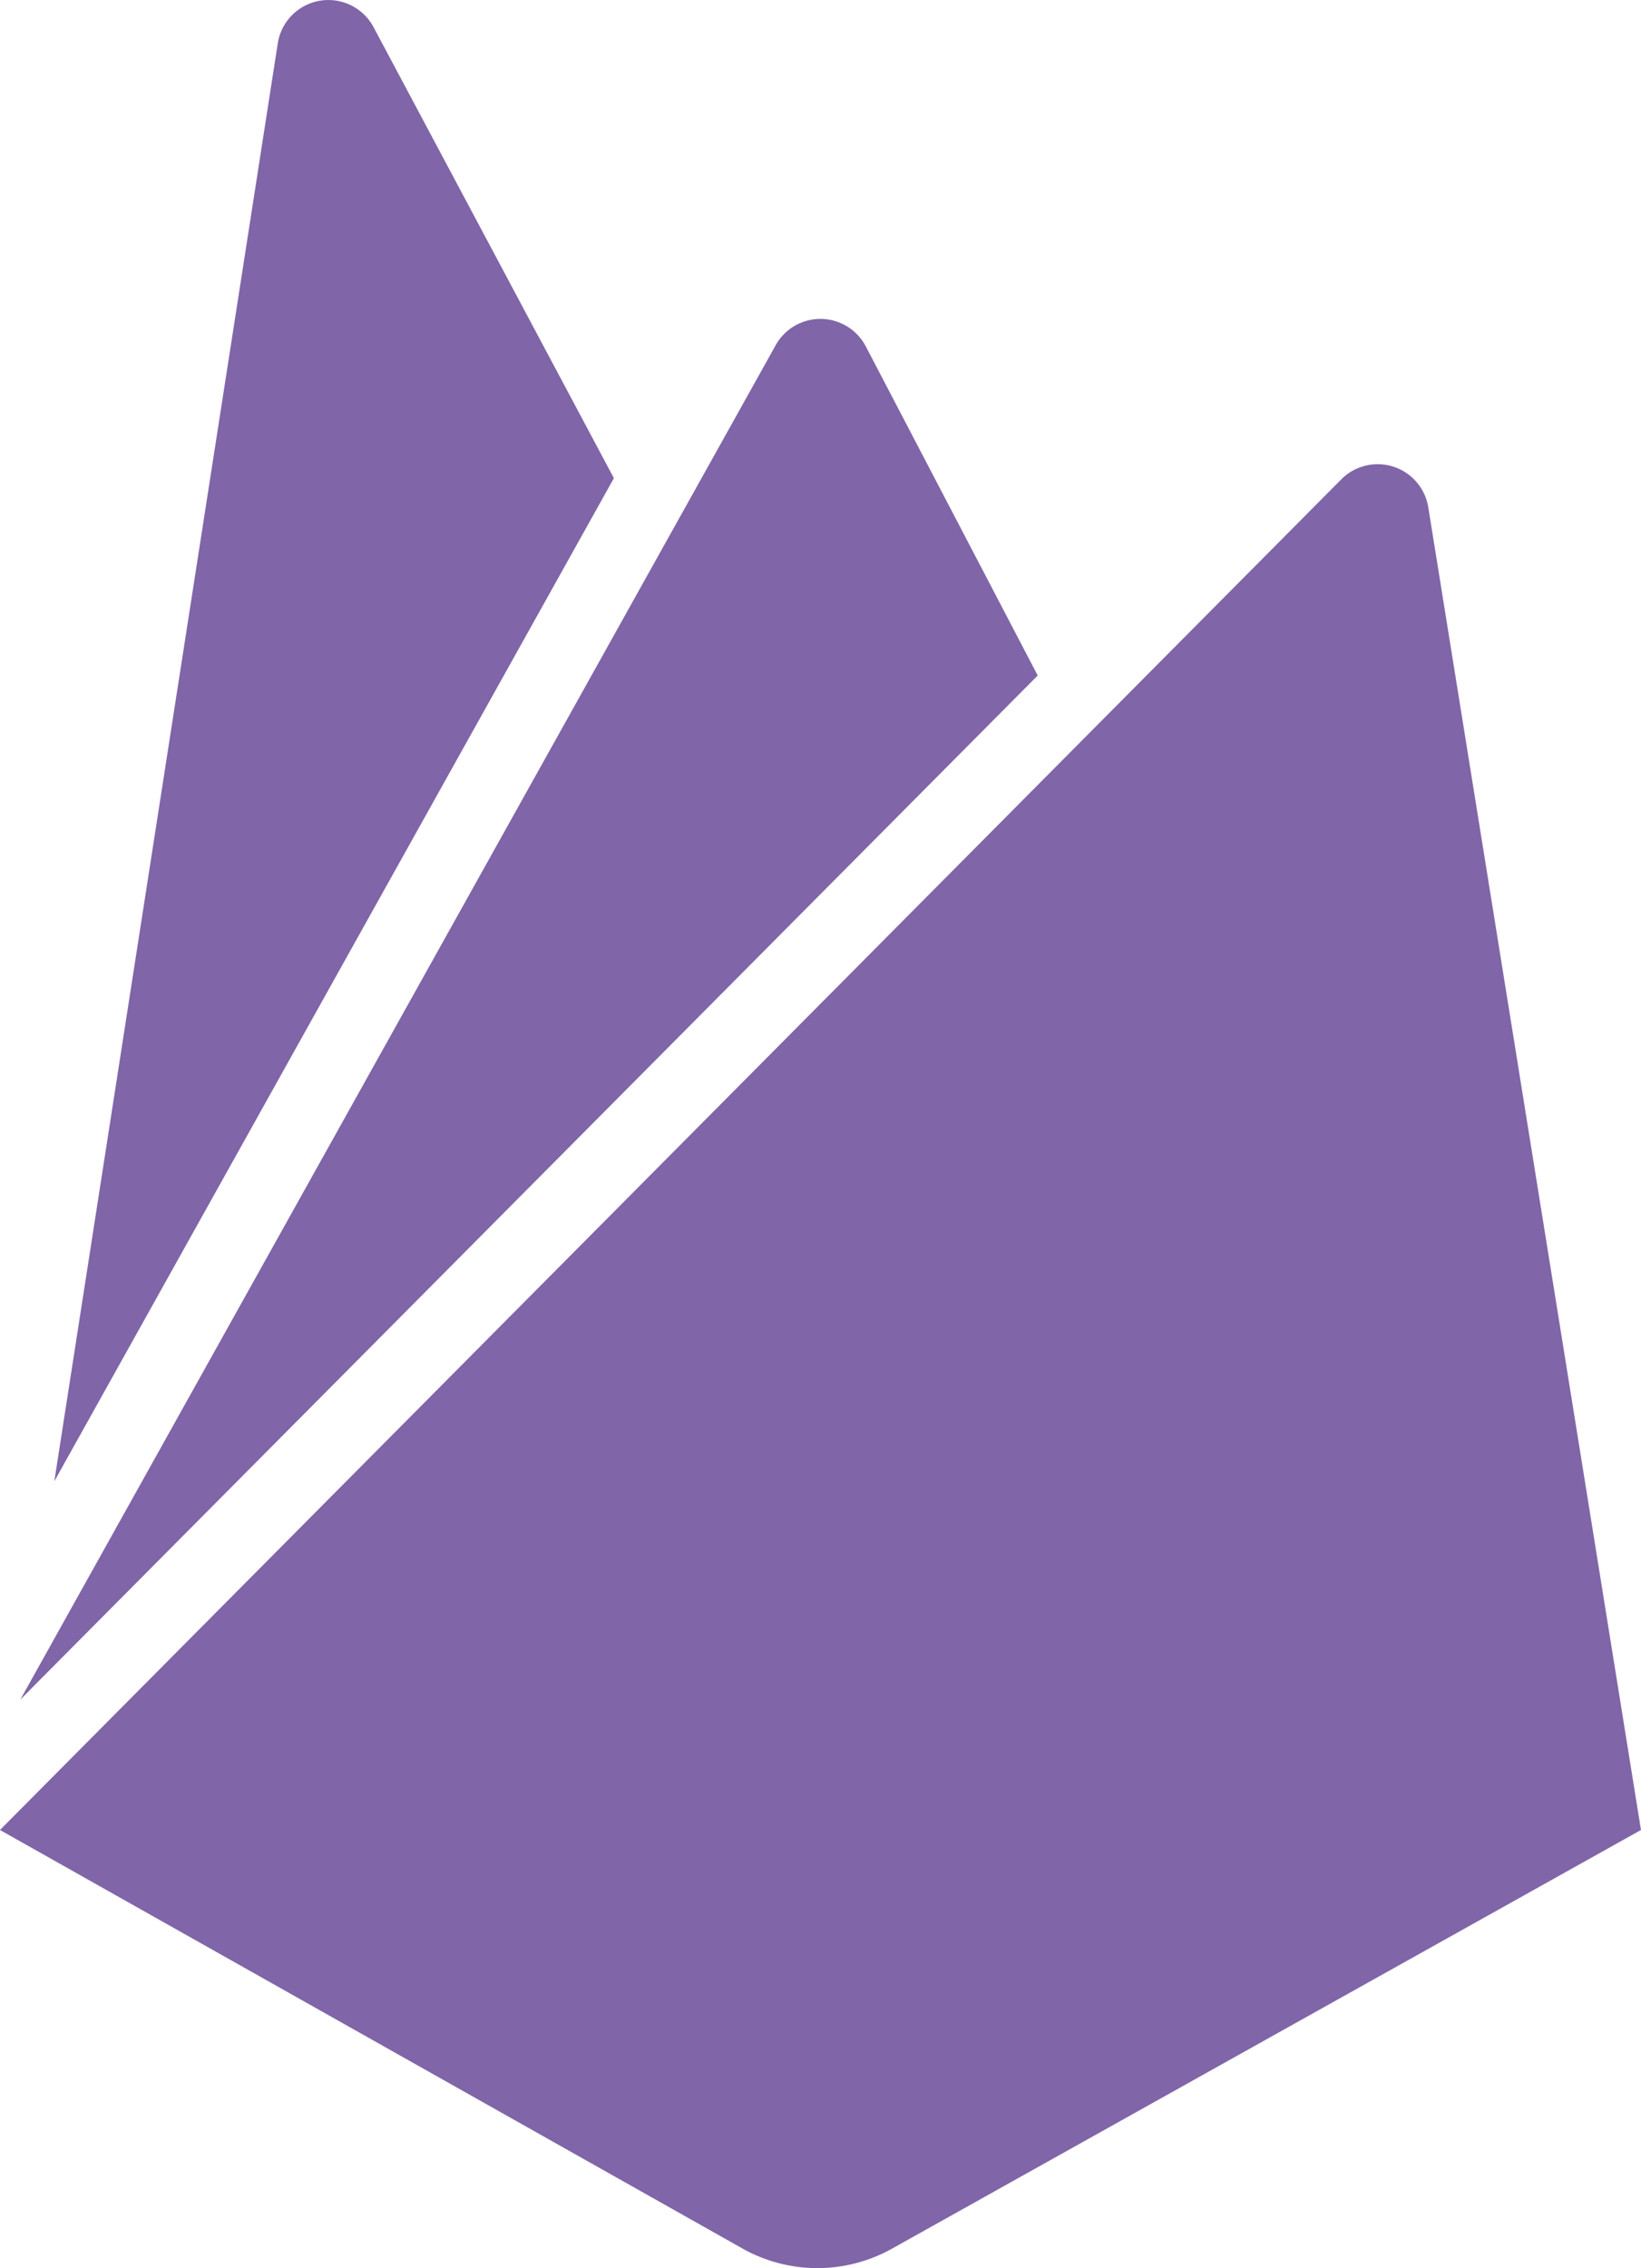 <svg xmlns="http://www.w3.org/2000/svg" width="62.836" height="86.817" viewBox="0 0 62.836 86.817">
  <path id="firebase" d="M7.053,56.7,15.608,1.667a1.961,1.961,0,0,1,3.672-.622l9.2,17.259ZM67.808,70.048,59.662,19.407a1.964,1.964,0,0,0-3.321-1.067L4.972,70.048,33.4,86.067a5.86,5.86,0,0,0,5.741,0L67.808,70.048Zm-23.1-44.191-6.584-12.6a1.961,1.961,0,0,0-3.473,0l-28.9,51.8Z" transform="translate(-4.973 0)" fill="#8065a8"/>
</svg>
